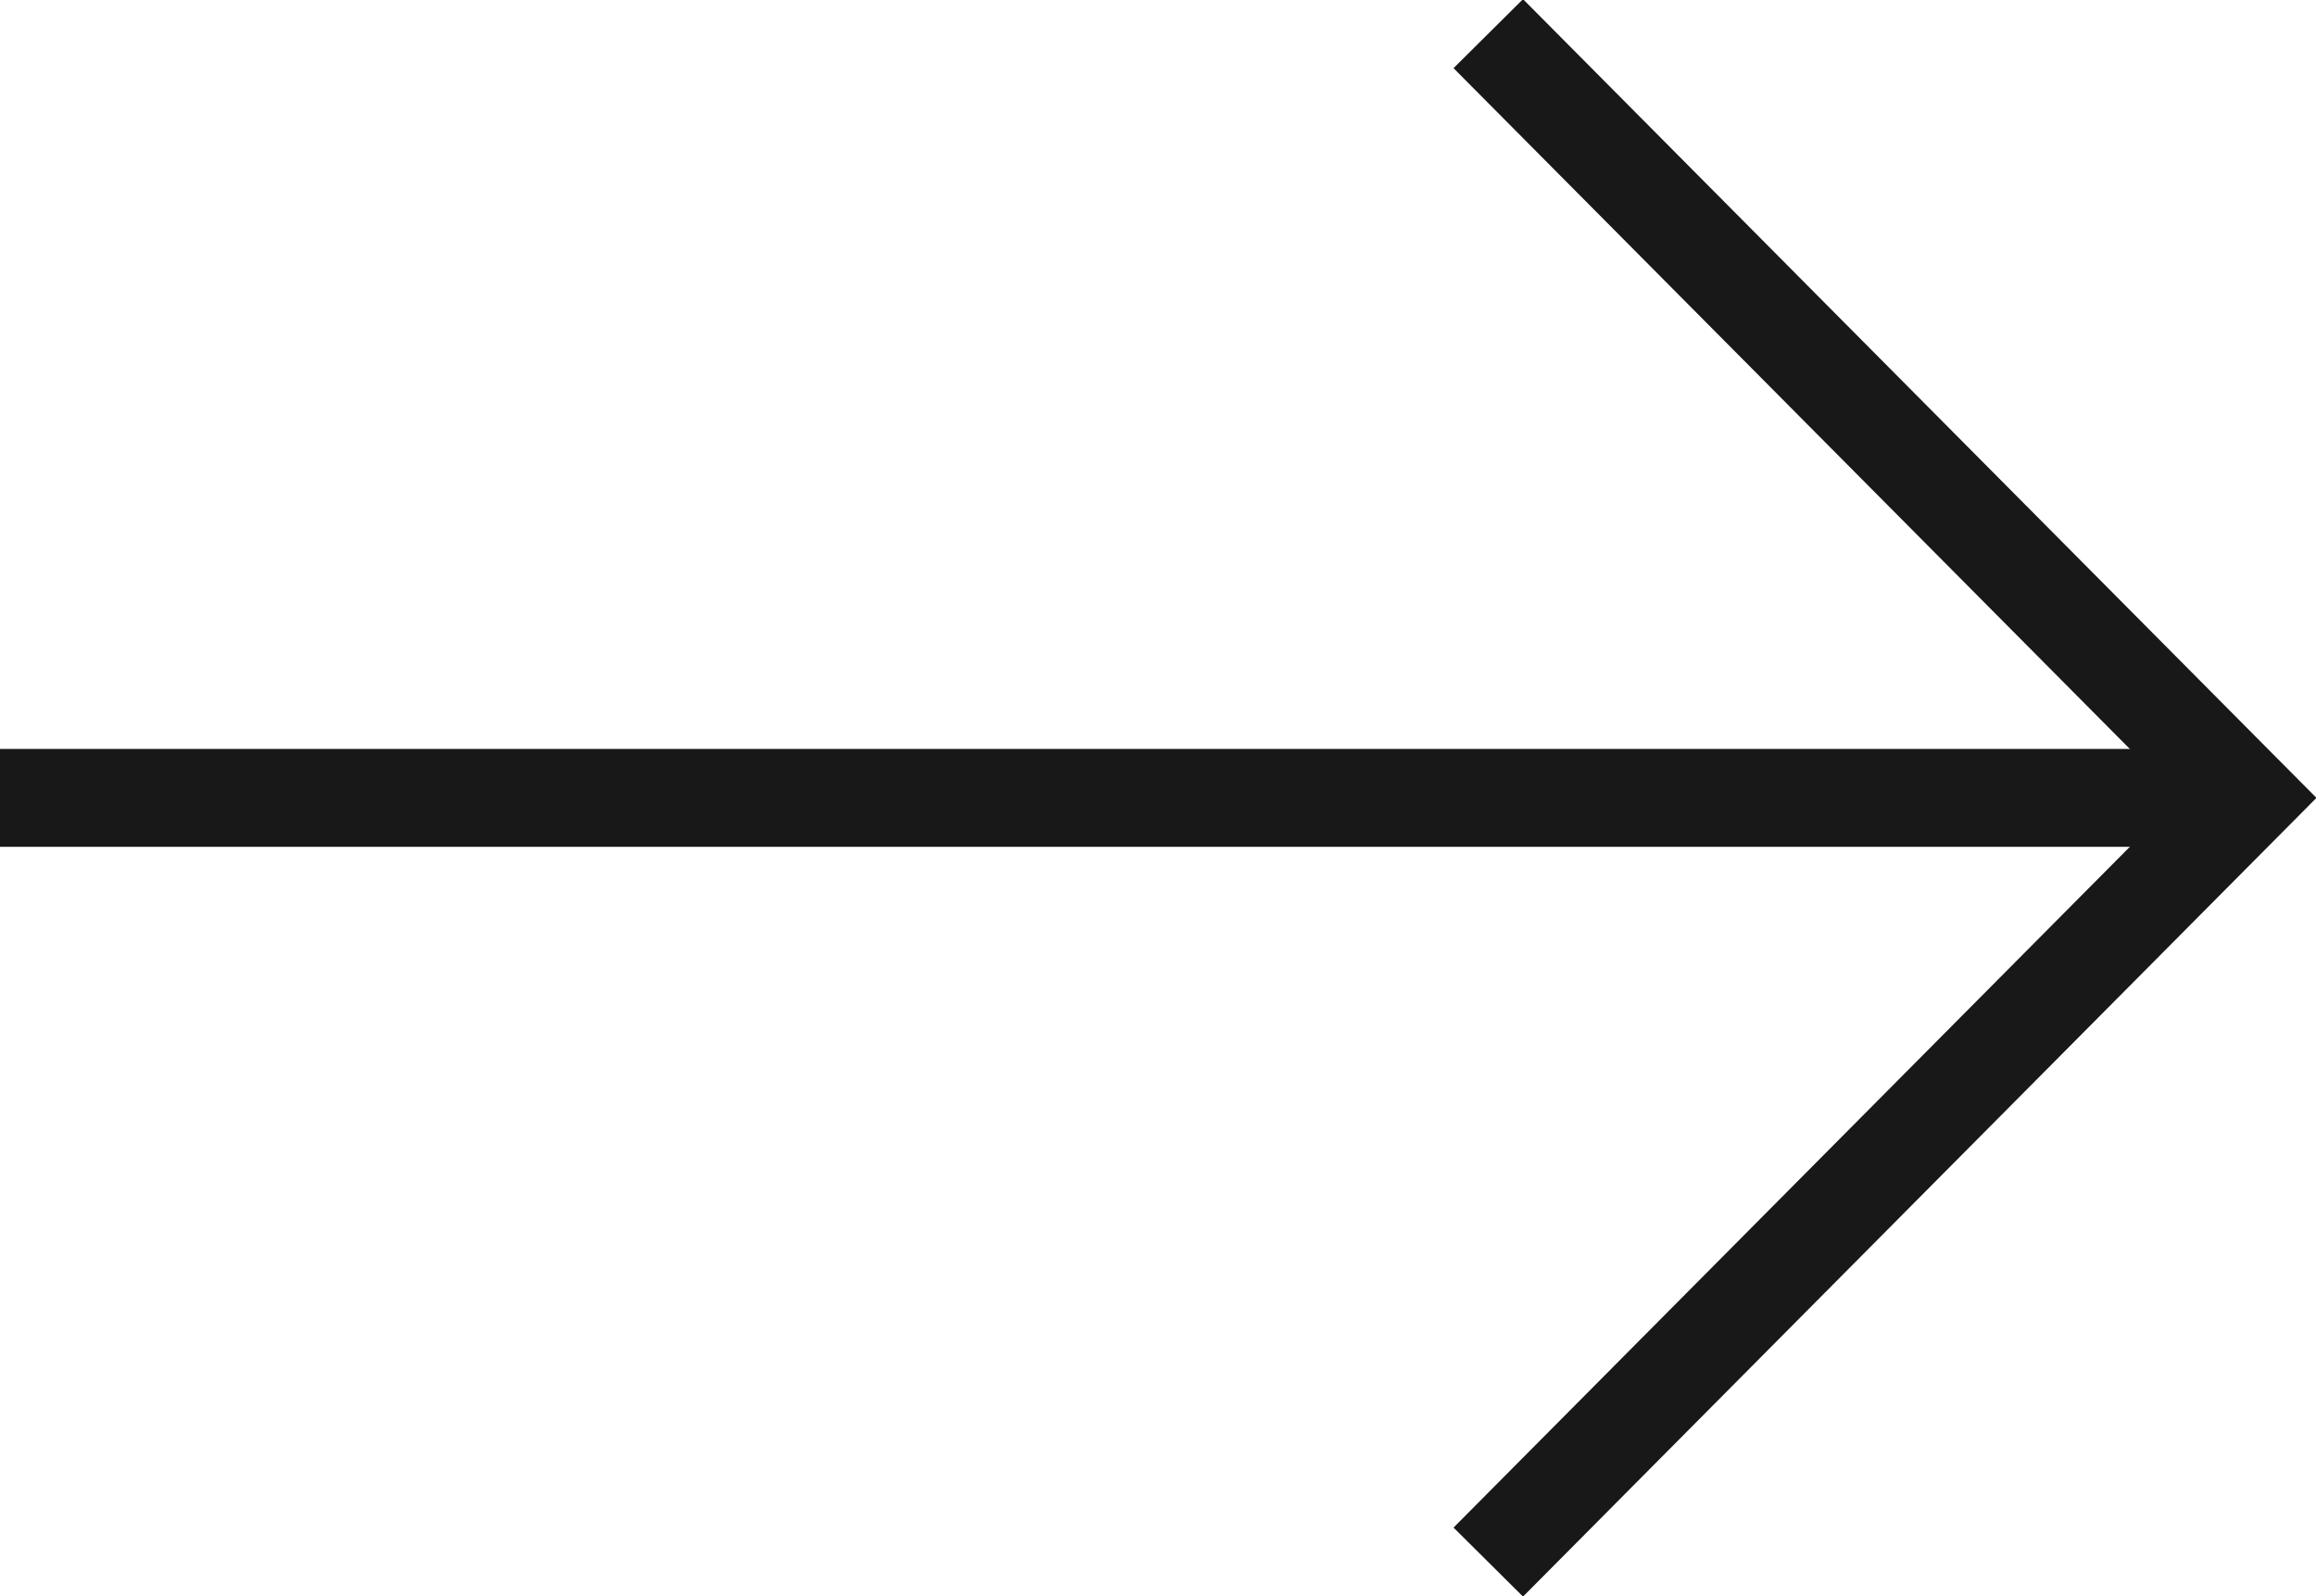 <?xml version="1.0" encoding="utf-8"?>
<!-- Generator: Adobe Illustrator 24.0.2, SVG Export Plug-In . SVG Version: 6.00 Build 0)  -->
<svg version="1.1" id="Layer_1" xmlns="http://www.w3.org/2000/svg" xmlns:xlink="http://www.w3.org/1999/xlink" x="0px" y="0px"
	 viewBox="0 0 47.3 32.6" style="enable-background:new 0 0 47.3 32.6;" xml:space="preserve">
<style type="text/css">
	.st0{fill:none;stroke:#181818;stroke-width:2;stroke-linecap:square;}
	.st1{fill:none;stroke:#181818;stroke-width:2;}
</style>
<g id="Group_447" transform="translate(0 35.197) rotate(-90)">
	<path id="Icon_feather-chevron-right" class="st0" d="M4,31.1l14.9,14.8l14.9-14.8"/>
	<line id="Line_144" class="st1" x1="18.9" y1="45.9" x2="18.9" y2="0"/>
</g>
</svg>
